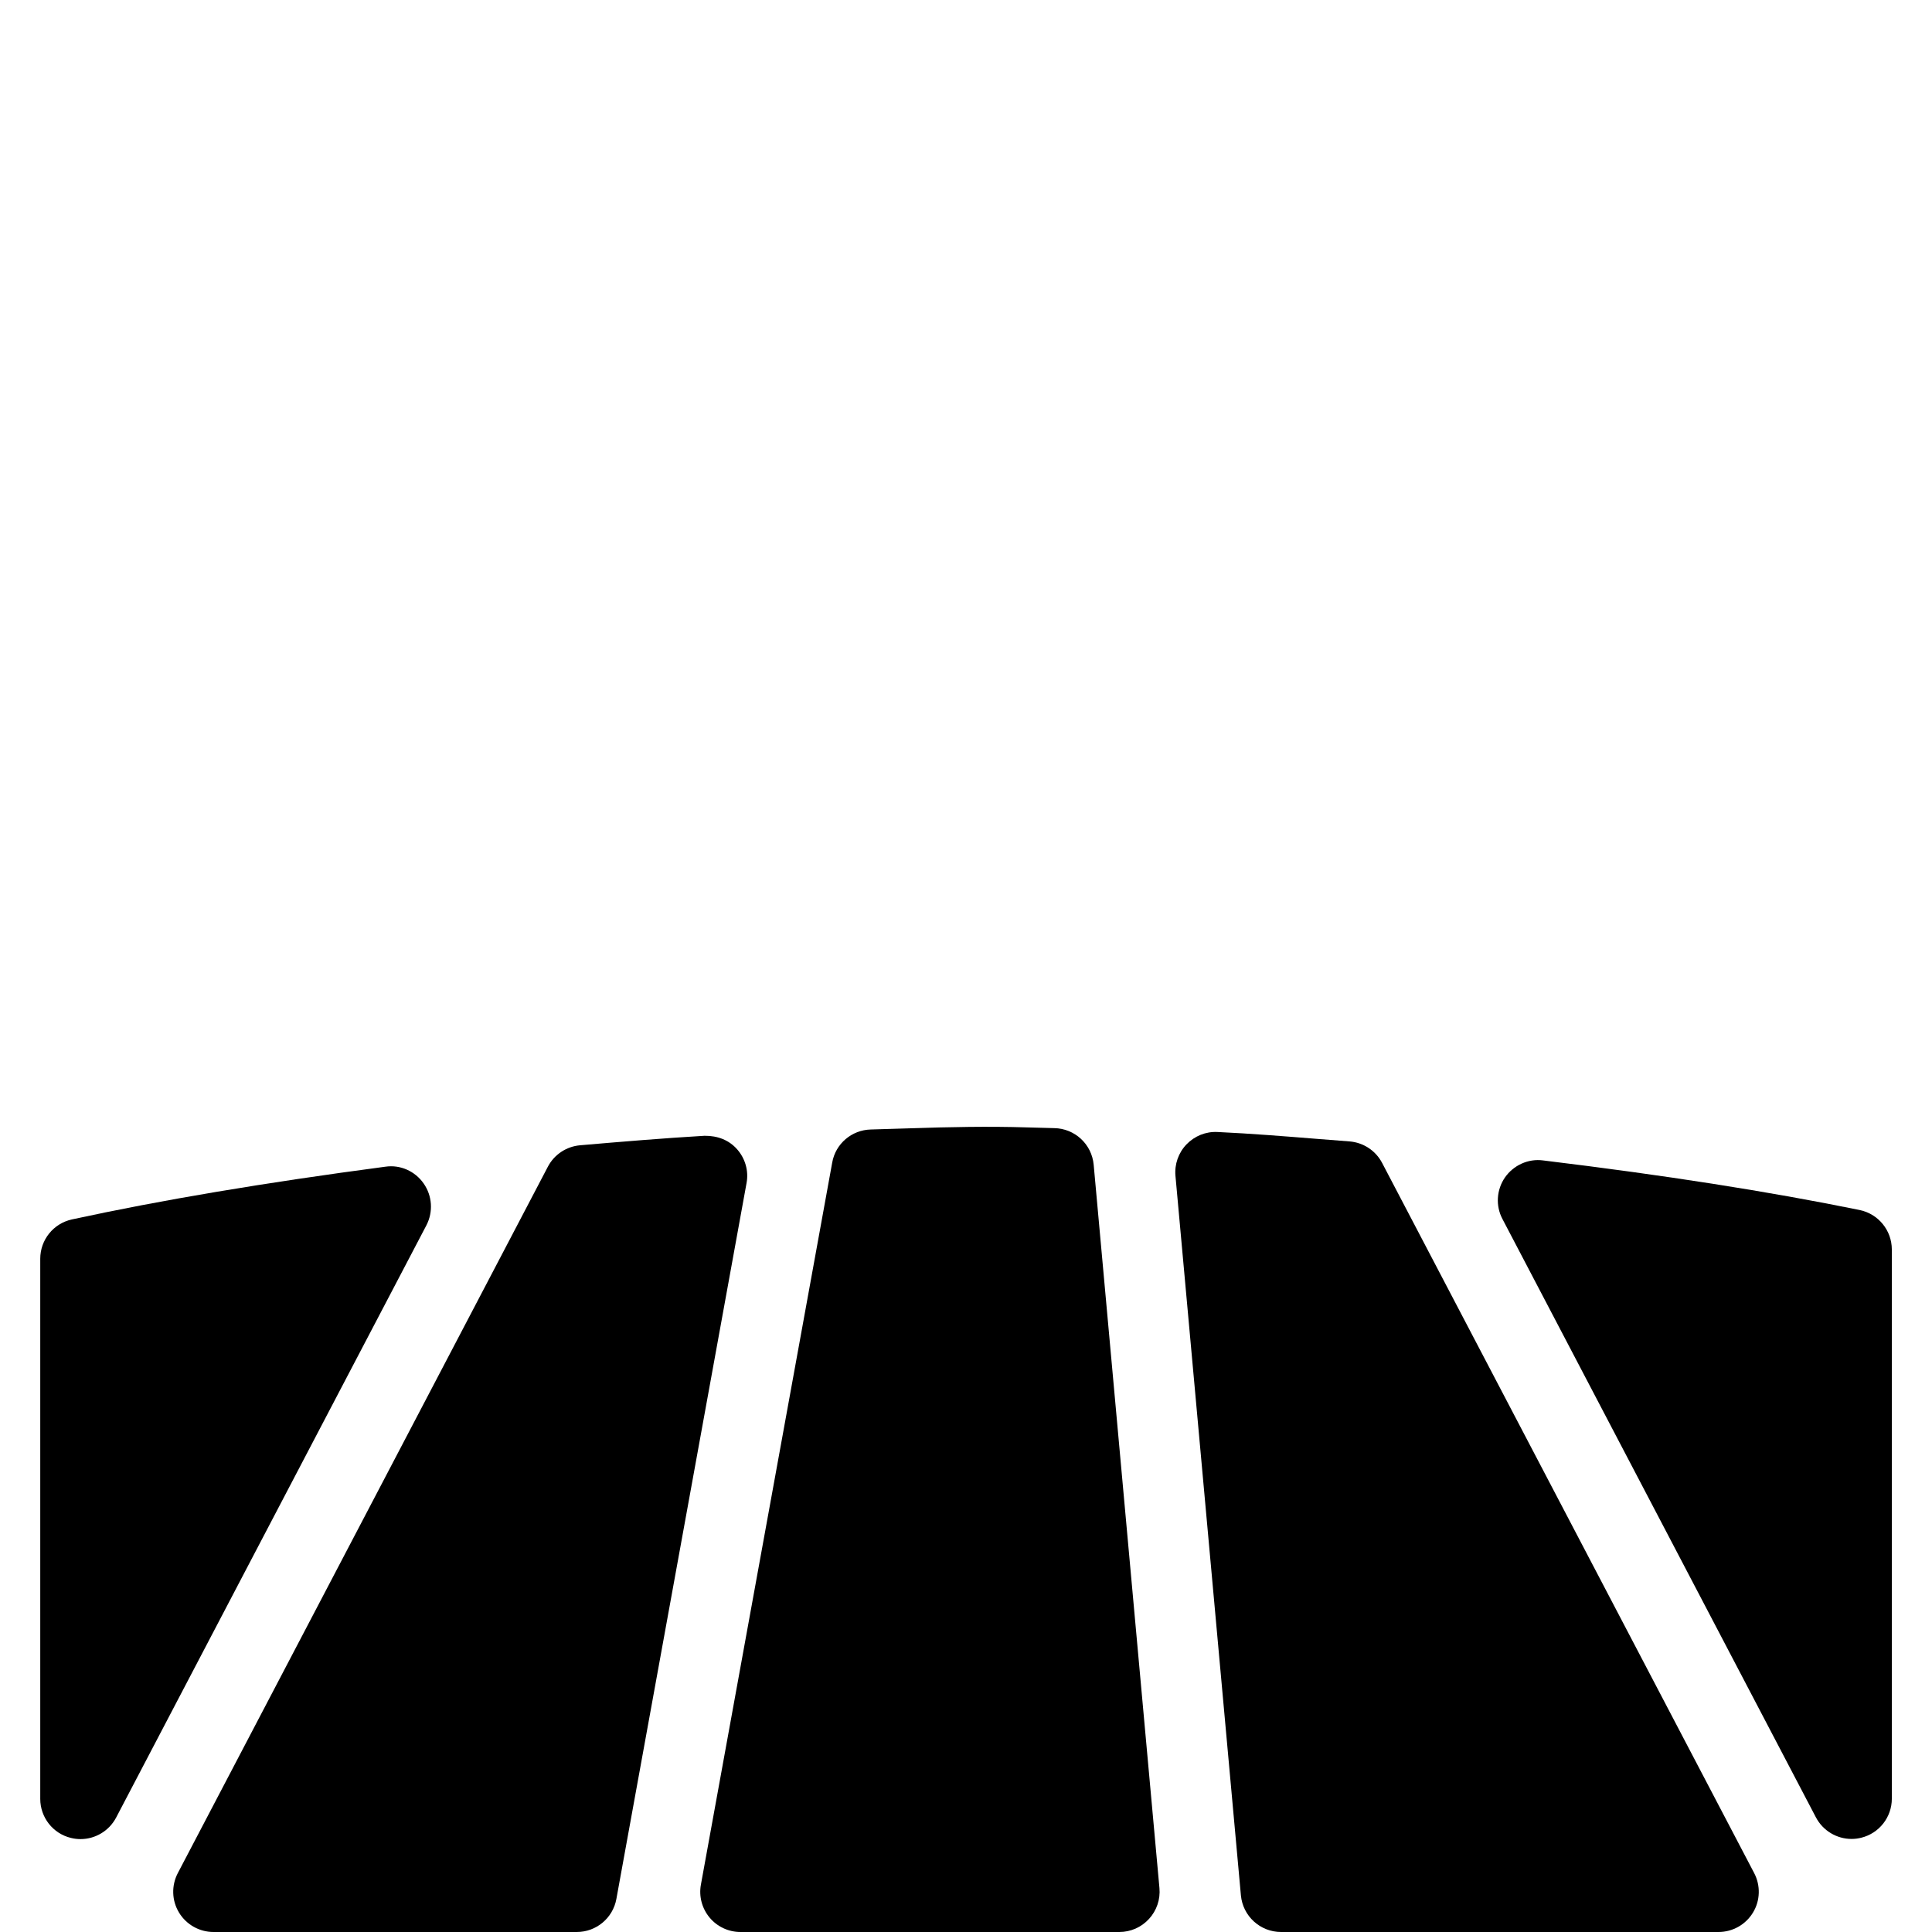 <svg xmlns="http://www.w3.org/2000/svg" xmlns:xlink="http://www.w3.org/1999/xlink" version="1.1" x="0px" y="0px" viewBox="0 0 24 24" style="enable-background:new 0 0 24 24;" xml:space="preserve"><g><path d="M23.1,15.031c-1.132-0.231-2.418-0.432-3.933-0.616c-0.183-0.024-0.366,0.06-0.472,0.212   c-0.105,0.153-0.118,0.352-0.031,0.516l3.894,7.433c0.088,0.167,0.26,0.268,0.443,0.268c0.04,0,0.08-0.005,0.12-0.015   c0.223-0.055,0.38-0.255,0.38-0.485v-6.824C23.5,15.283,23.333,15.079,23.1,15.031z"/><path d="M17.169,14.446c-0.08-0.153-0.233-0.253-0.405-0.267l-0.397-0.031c-0.411-0.033-0.821-0.066-1.243-0.086   c-0.146-0.007-0.285,0.05-0.385,0.154c-0.1,0.104-0.15,0.247-0.137,0.391l0.813,8.938C15.439,23.803,15.655,24,15.914,24h5.434   c0.175,0,0.337-0.091,0.428-0.241c0.091-0.149,0.096-0.336,0.015-0.491L17.169,14.446z"/><path d="M5.263,14.702c-0.106-0.153-0.29-0.236-0.475-0.209c-1.509,0.2-2.783,0.414-3.894,0.655   c-0.23,0.05-0.394,0.253-0.394,0.489v6.709c0,0.23,0.157,0.431,0.38,0.485c0.04,0.01,0.08,0.015,0.12,0.015   c0.183,0,0.355-0.101,0.443-0.268l3.854-7.357C5.383,15.055,5.37,14.855,5.263,14.702z"/><path d="M13.095,14.014l-0.336-0.009c-0.479-0.015-0.967-0.005-1.446,0.011l-0.496,0.015   c-0.237,0.006-0.438,0.177-0.479,0.411l-1.631,8.969c-0.027,0.146,0.013,0.296,0.108,0.41C8.909,23.934,9.05,24,9.198,24h4.707   c0.141,0,0.274-0.059,0.369-0.163c0.095-0.104,0.142-0.243,0.129-0.383l-0.817-8.986C13.562,14.213,13.351,14.018,13.095,14.014z"/><path d="M9.156,14.276c-0.101-0.114-0.24-0.168-0.404-0.167c-0.523,0.031-1.035,0.074-1.546,0.118   c-0.17,0.015-0.321,0.115-0.4,0.266l-4.597,8.775c-0.081,0.155-0.076,0.341,0.015,0.491C2.315,23.909,2.478,24,2.652,24h4.513   c0.242,0,0.449-0.173,0.492-0.411l1.617-8.893C9.302,14.546,9.258,14.391,9.156,14.276z"/></g></svg>